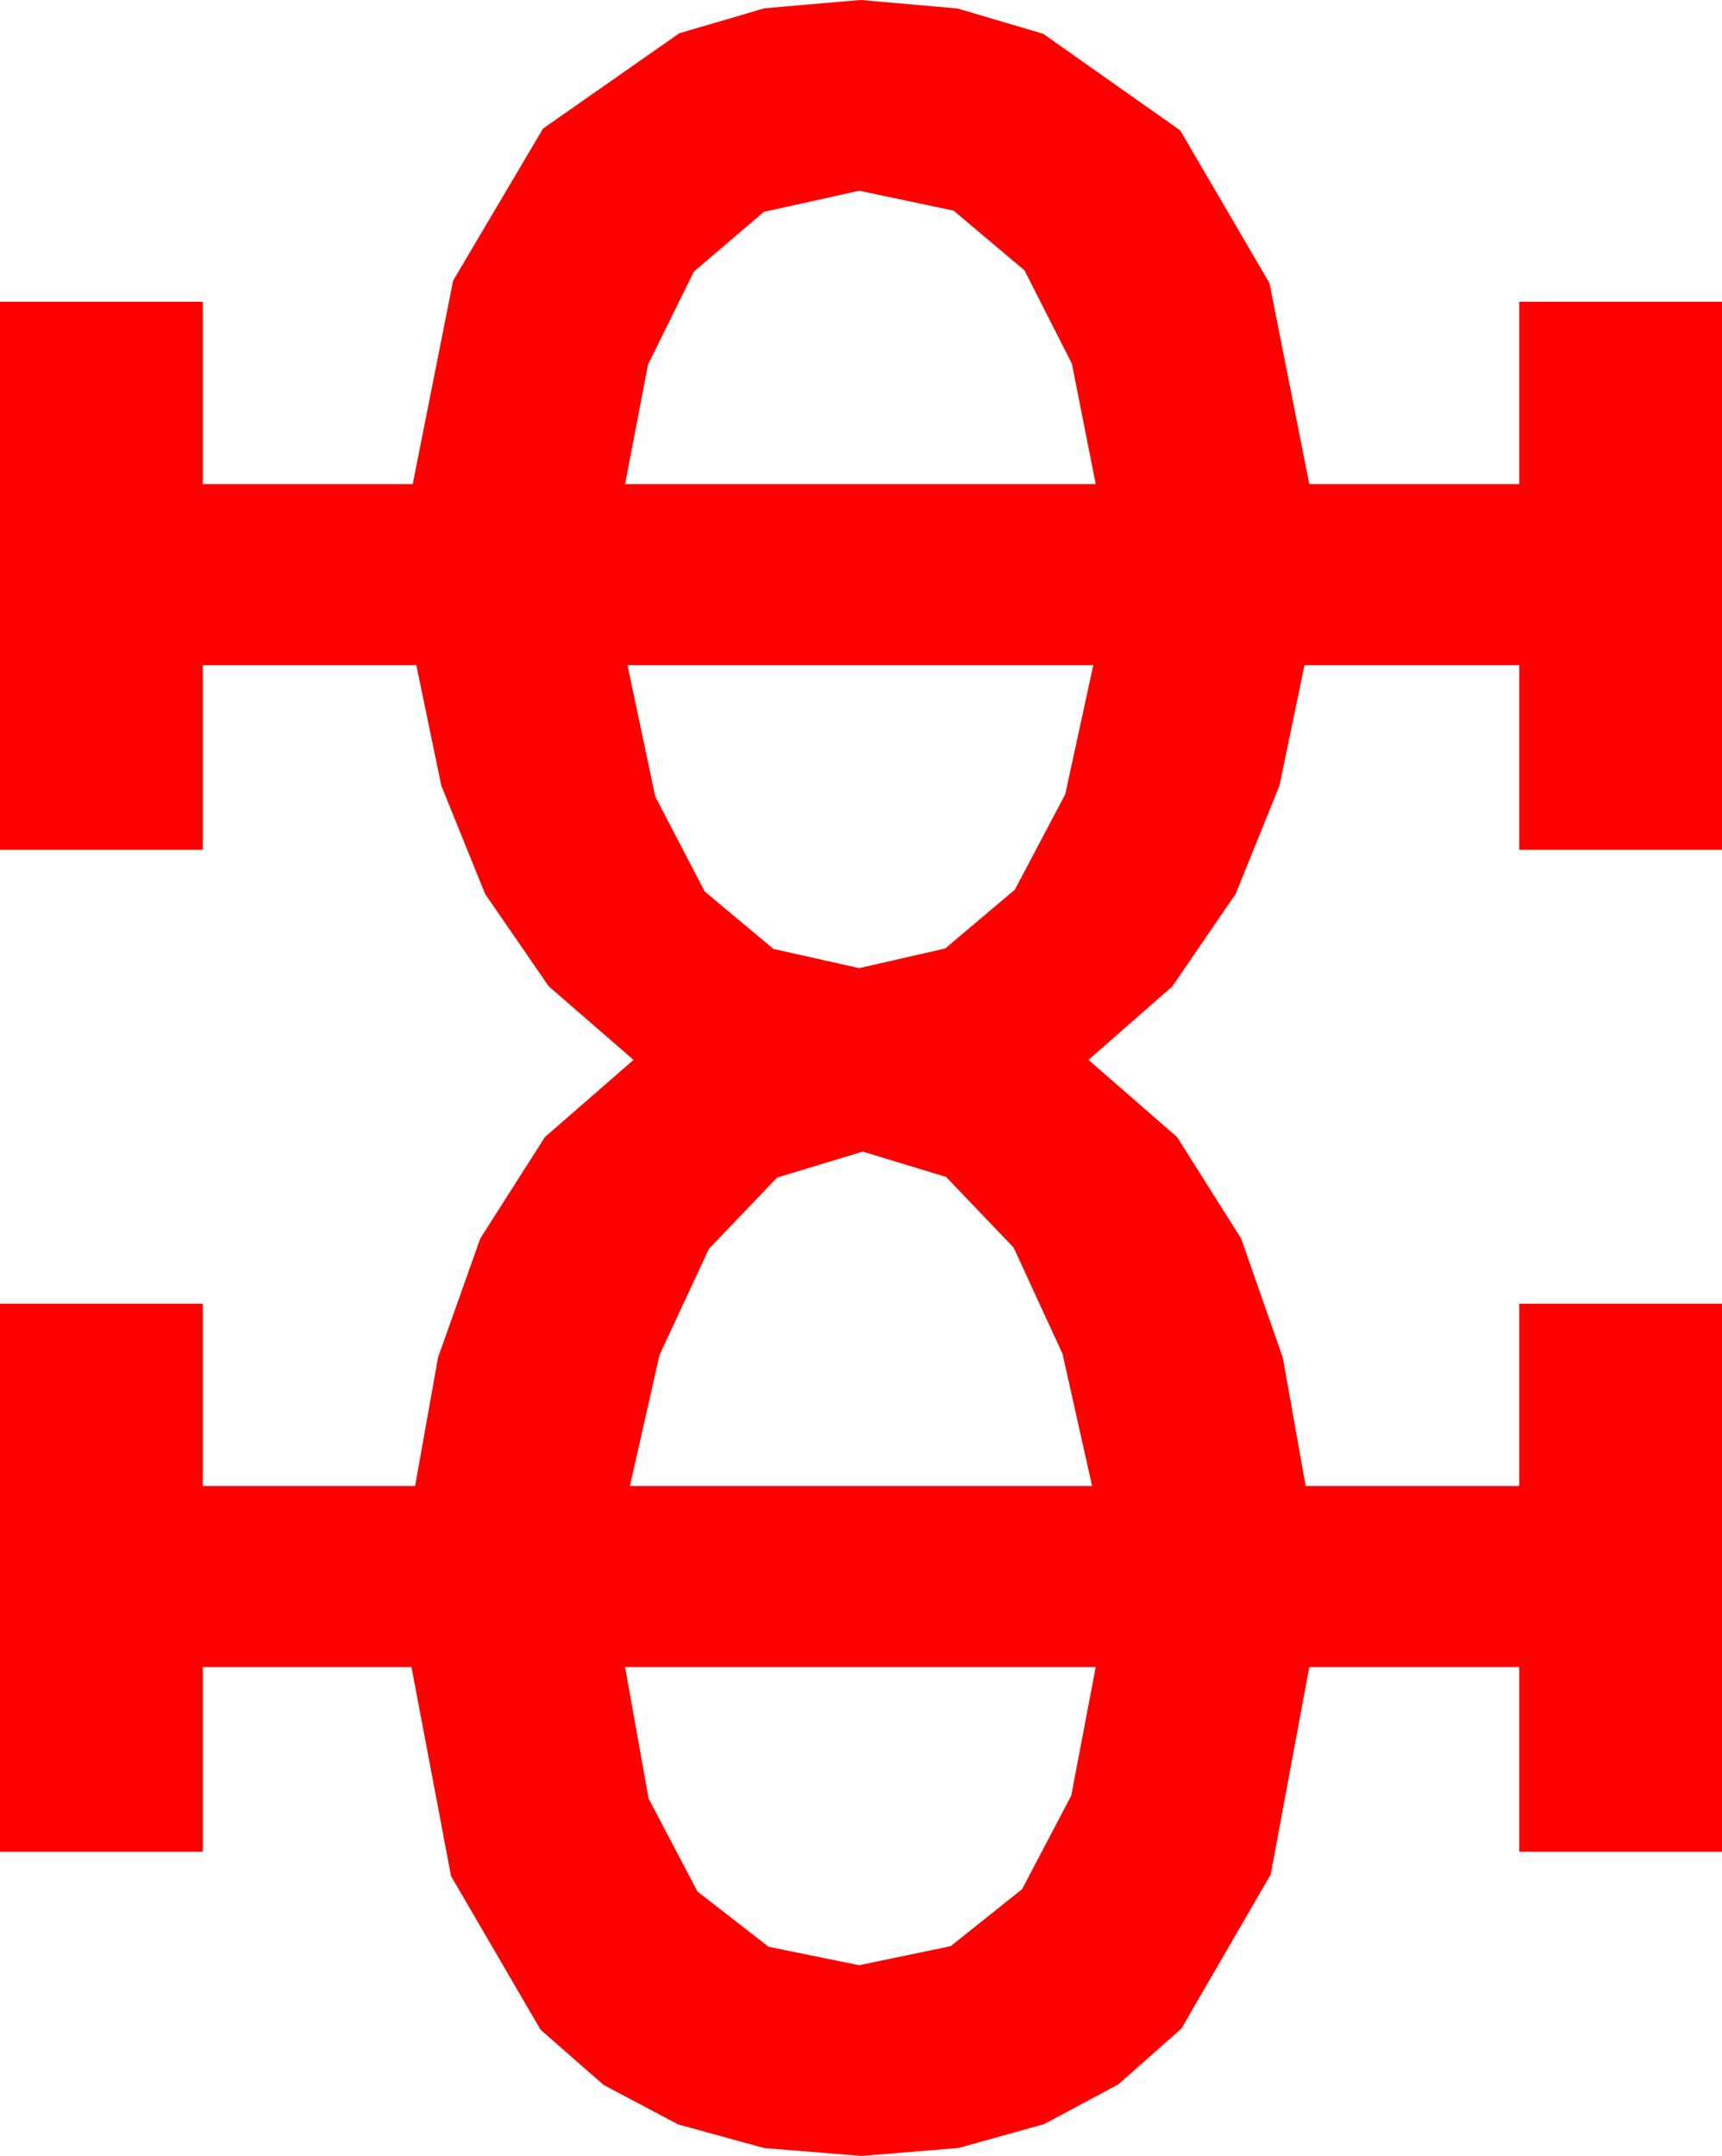 <?xml version="1.0" encoding="utf-8"?>
<!DOCTYPE svg PUBLIC "-//W3C//DTD SVG 1.1//EN" "http://www.w3.org/Graphics/SVG/1.1/DTD/svg11.dtd">
<svg width="41.807" height="52.324" xmlns="http://www.w3.org/2000/svg" xmlns:xlink="http://www.w3.org/1999/xlink" xmlns:xml="http://www.w3.org/XML/1998/namespace" version="1.1">
  <g>
    <g>
      <path style="fill:#FF0000;fill-opacity:1" d="M15.176,40.459L15.747,43.652 16.934,45.908 18.662,47.249 20.859,47.695 23.079,47.234 24.814,45.85 26.008,43.579 26.602,40.459 15.176,40.459z M20.947,27.949L18.867,28.579 17.212,30.308 16.011,32.886 15.293,36.064 26.514,36.064 25.796,32.856 24.609,30.278 22.969,28.564 20.947,27.949z M15.234,16.143L15.908,19.332 17.109,21.636 18.779,23.031 20.859,23.496 22.947,23.02 24.639,21.592 25.862,19.277 26.543,16.143 15.234,16.143z M20.859,4.629L18.545,5.142 16.846,6.592 15.732,8.848 15.176,11.748 26.602,11.748 26.023,8.826 24.873,6.562 23.152,5.112 20.859,4.629z M20.889,0L23.243,0.205 25.327,0.82 28.652,3.164 30.82,6.87 31.787,11.748 36.885,11.748 36.885,7.324 41.807,7.324 41.807,20.625 36.885,20.625 36.885,16.143 31.67,16.143 31.062,19.069 30,21.694 28.462,23.939 26.426,25.723 28.579,27.598 30.132,30.059 31.143,32.944 31.699,36.064 36.885,36.064 36.885,31.641 41.807,31.641 41.807,44.941 36.885,44.941 36.885,40.459 31.787,40.459 30.85,45.494 28.682,49.233 27.153,50.586 25.349,51.552 23.271,52.131 20.918,52.324 18.552,52.133 16.465,51.559 14.656,50.602 13.125,49.263 10.95,45.531 9.99,40.459 4.922,40.459 4.922,44.941 0,44.941 0,31.641 4.922,31.641 4.922,36.064 10.078,36.064 10.635,32.944 11.66,30.059 13.228,27.598 15.381,25.723 13.323,23.939 11.777,21.694 10.715,19.069 10.107,16.143 4.922,16.143 4.922,20.625 0,20.625 0,7.324 4.922,7.324 4.922,11.748 10.02,11.748 11.001,6.812 13.184,3.12 16.494,0.806 18.56,0.201 20.889,0z" />
    </g>
  </g>
</svg>